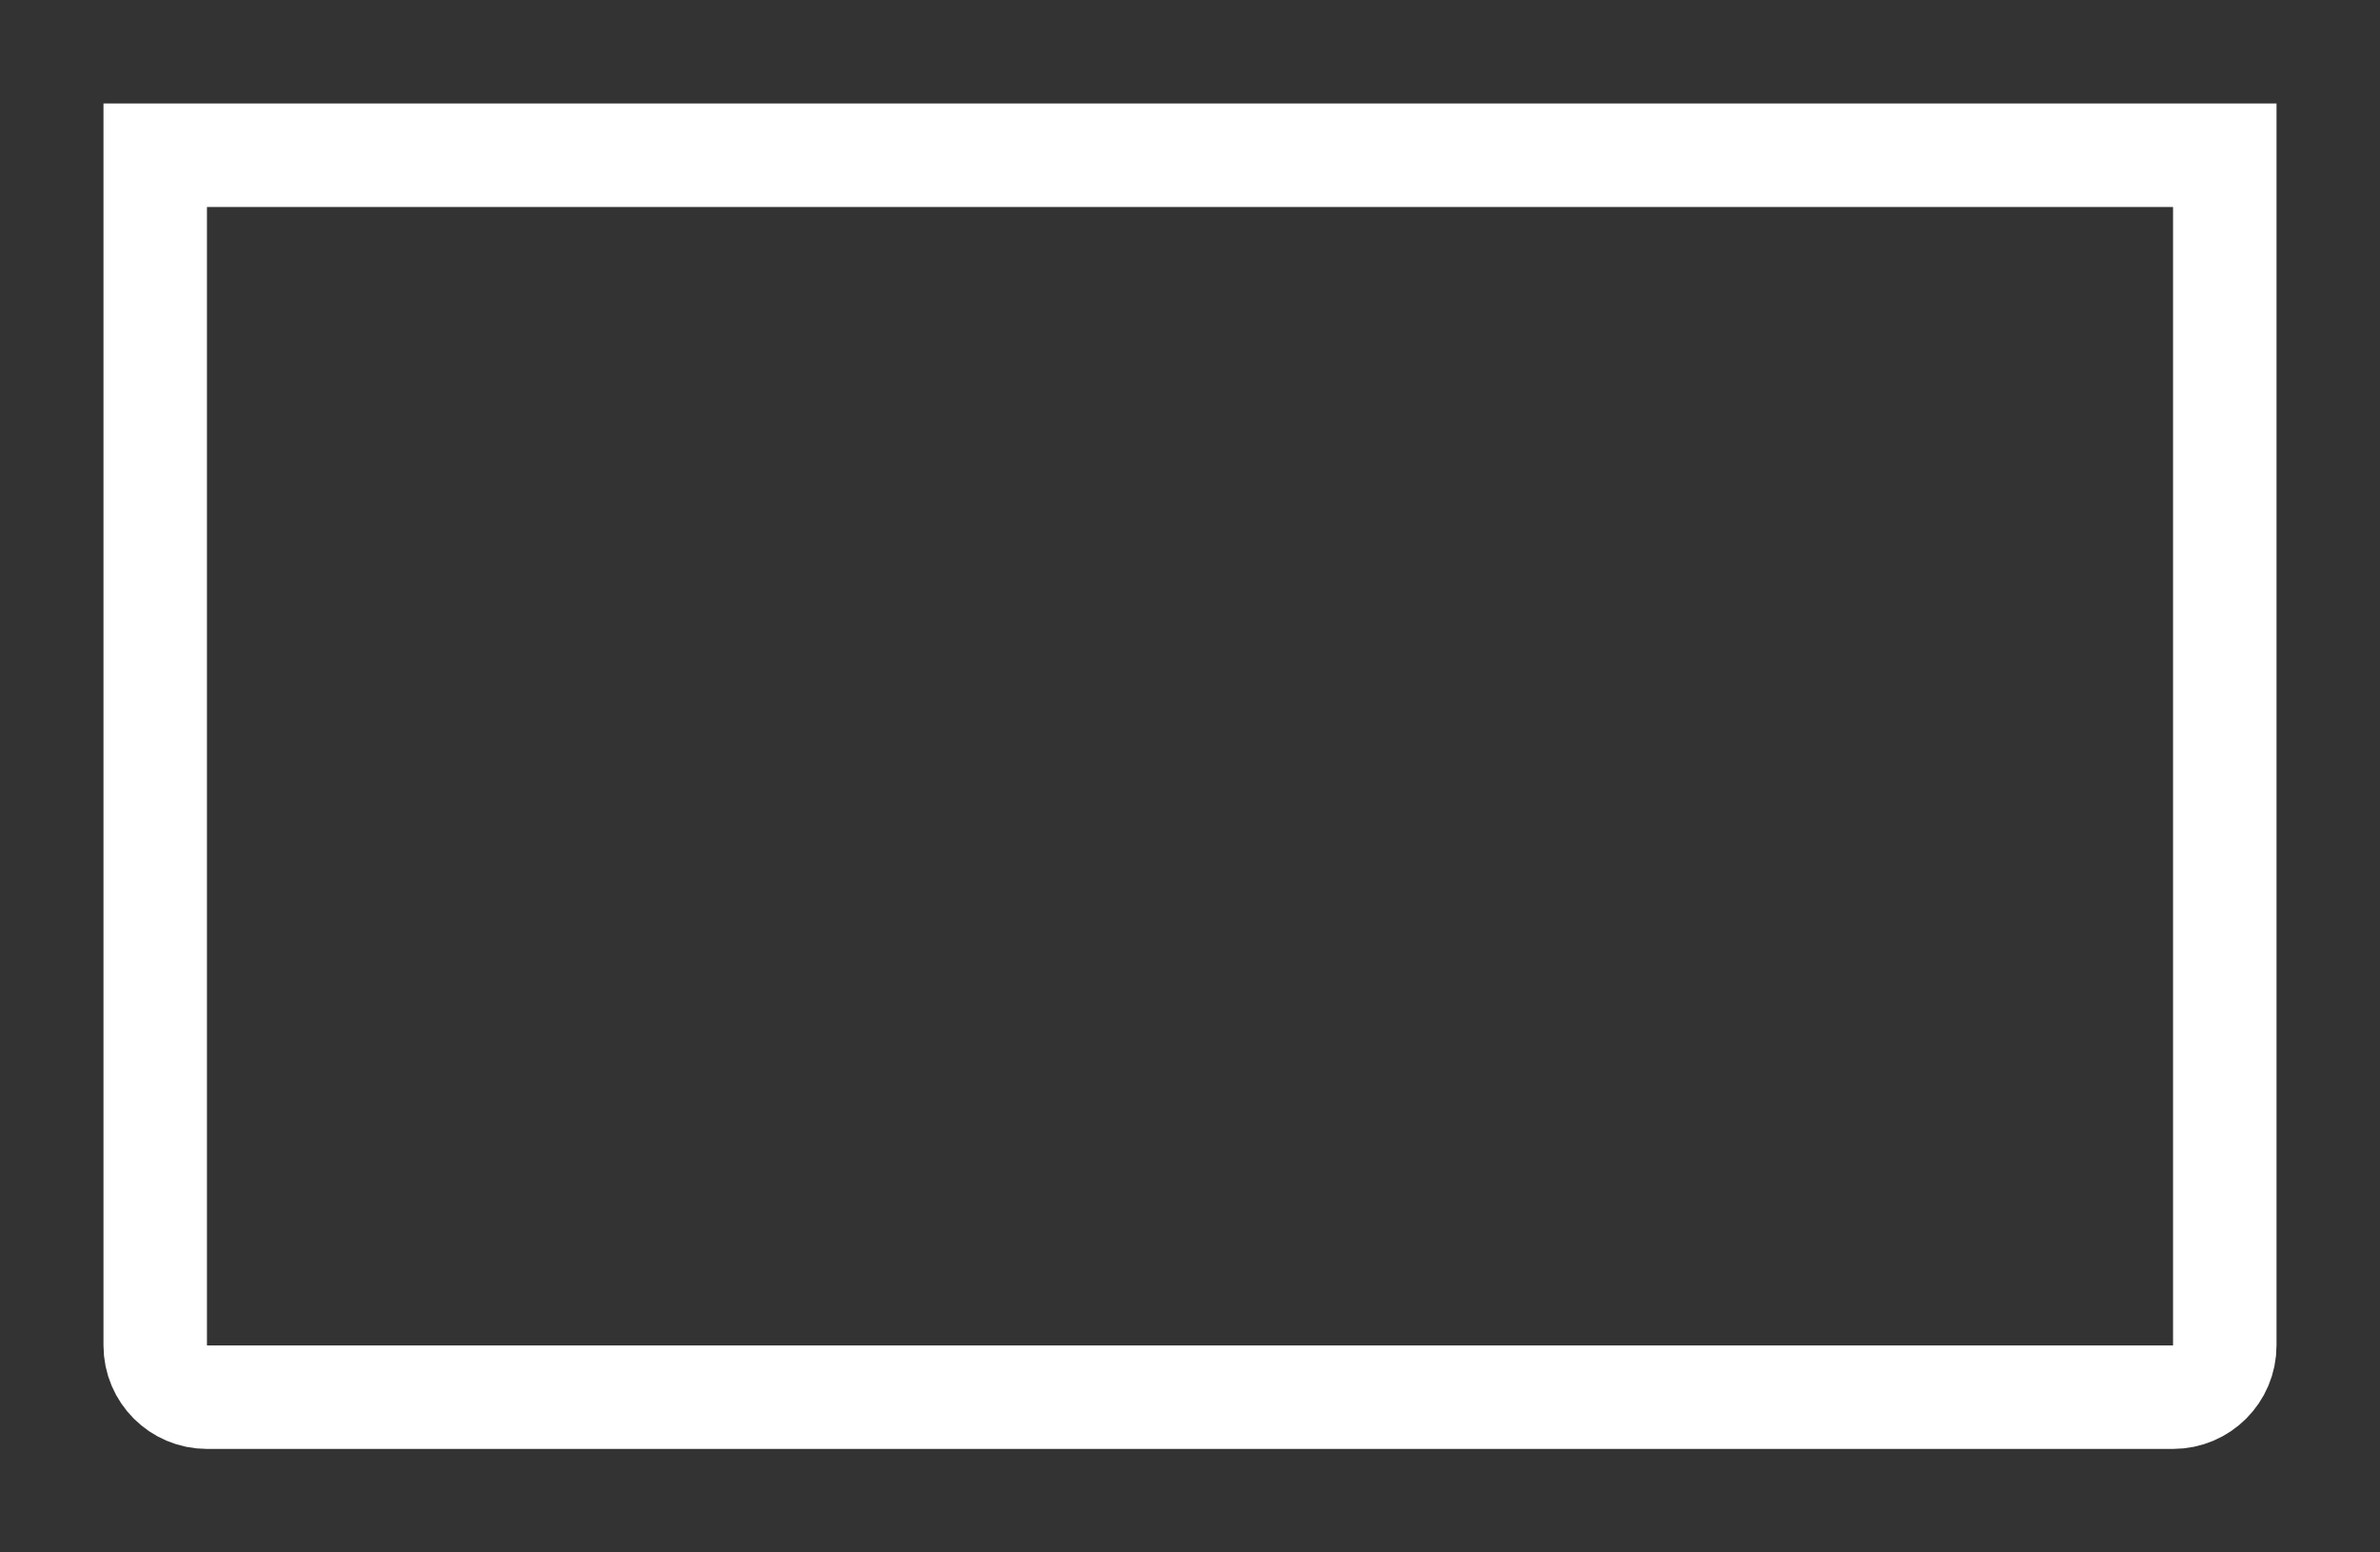 <svg width="23" height="15" viewBox="0 0 23 15" fill="none" xmlns="http://www.w3.org/2000/svg">
<rect x="0" y="0" width="23" height="15" fill="#333333" stroke="none"/>
<path d="M1.5 1.5H21.5V13C21.5 13.276 21.276 13.5 21 13.5H2C1.724 13.5 1.5 13.276 1.5 13V1.5Z" stroke="white"/>
</svg>
